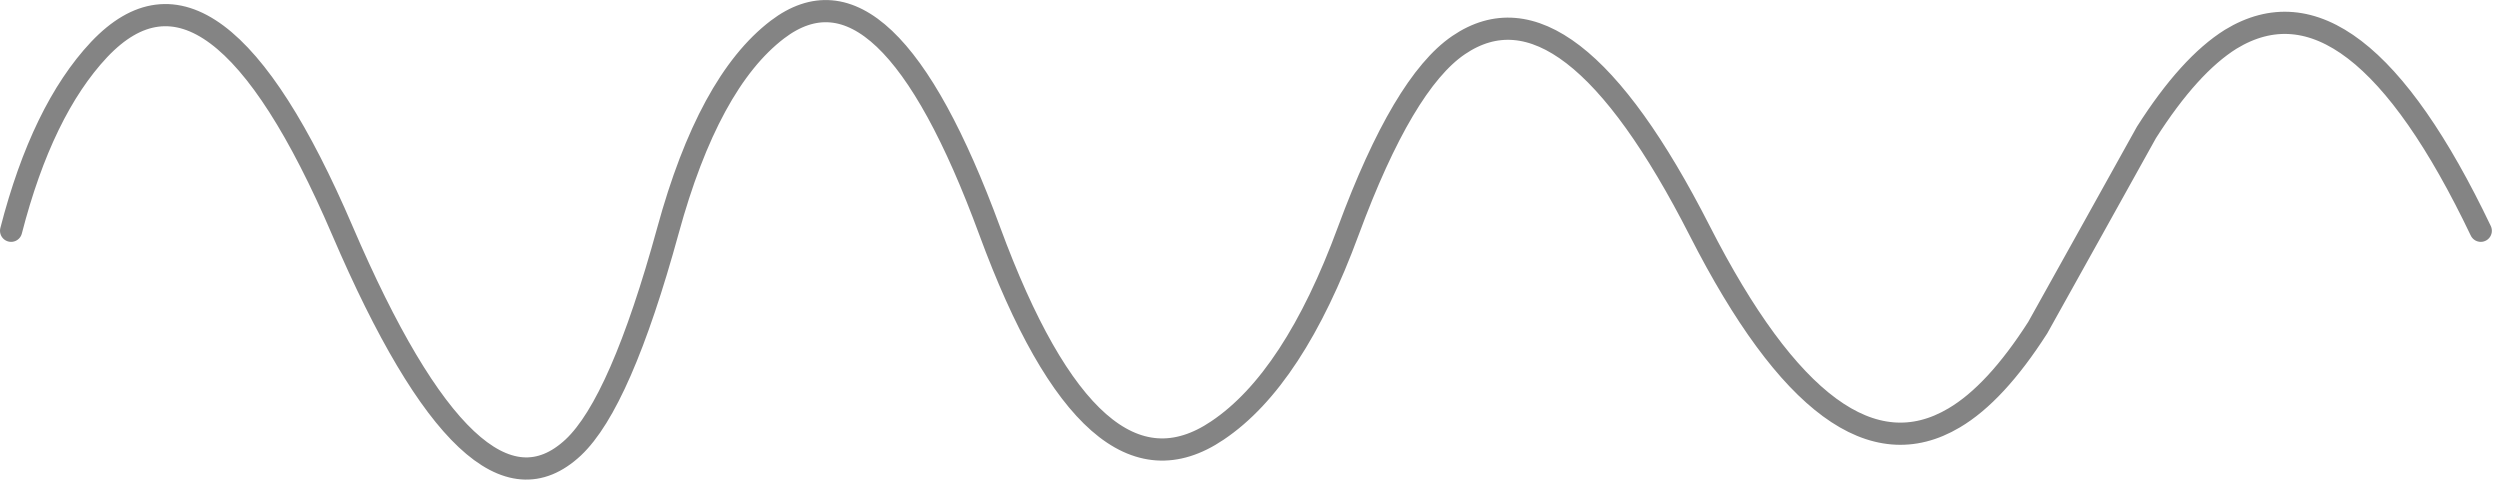 <?xml version="1.0" encoding="utf-8"?>
<svg version="1.1" id="Layer_1"
xmlns="http://www.w3.org/2000/svg"
xmlns:xlink="http://www.w3.org/1999/xlink"
xmlns:author="http://www.sothink.com"
width="169px" height="33px"
xml:space="preserve">
<g id="682" transform="matrix(1, 0, 0, 1, -8.35, -4.25)">
<path style="fill:none;stroke-width:1.5;stroke-linecap:round;stroke-linejoin:round;stroke-miterlimit:3;stroke:#666666;stroke-opacity:0.8" d="M9.1,19.85Q11.2 11.7 15.05 7.6Q22.75 -0.55 31.5 19.85Q40.45 40.7 47.1 34.5Q50.3 31.5 53.5 19.85Q56.25 9.8 60.9 6.25Q68.2 0.7 75.25 19.85Q82.3 39 90.65 33.35Q95.8 29.9 99.5 19.85Q103.2 9.85 106.95 7.3Q114.3 2.3 123.25 19.85Q132.2 37.4 140.45 32.5Q143.25 30.85 146.1 26.4L149.75 19.85L153.45 13.2Q156.35 8.65 159.15 6.9Q167.45 1.85 176.05 19.85" />
</g>
</svg>
